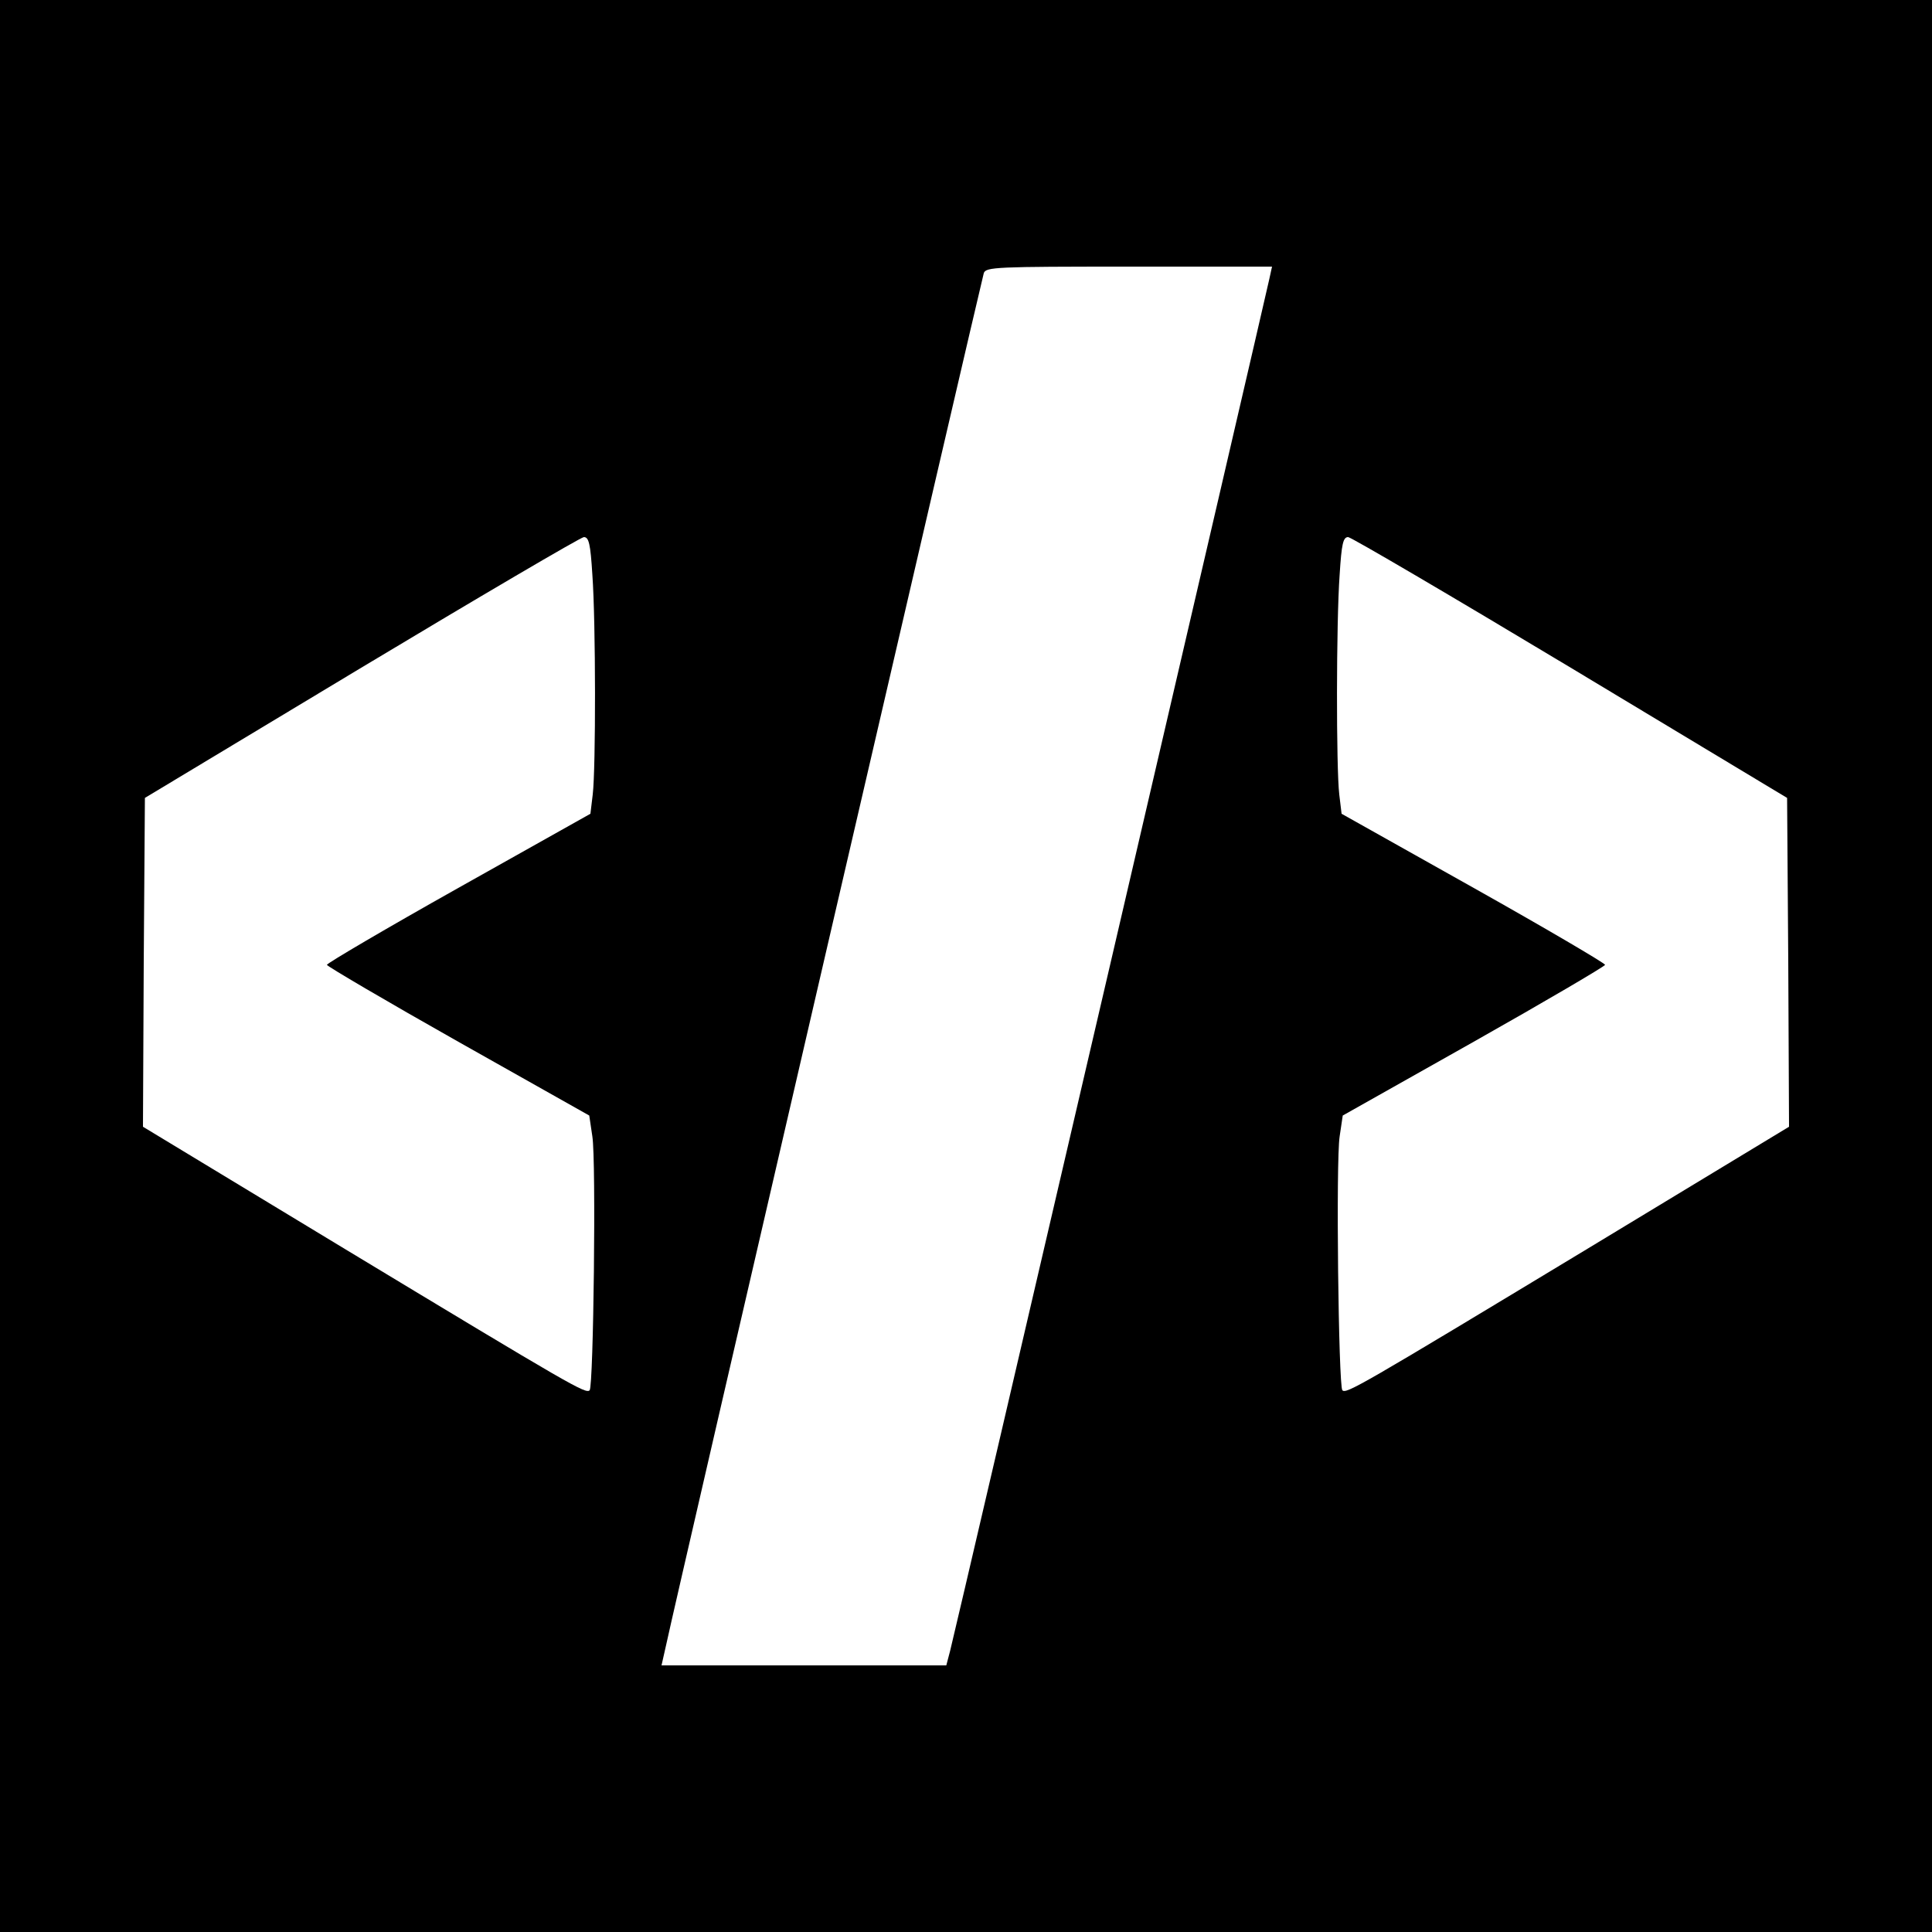 <?xml version="1.0" standalone="no"?>
<!DOCTYPE svg PUBLIC "-//W3C//DTD SVG 20010904//EN"
 "http://www.w3.org/TR/2001/REC-SVG-20010904/DTD/svg10.dtd">
<svg version="1.0" xmlns="http://www.w3.org/2000/svg"
 width="500pt" height="500pt" viewBox="0 0 500 500"
 preserveAspectRatio="xMidYMid meet">
<g transform="translate(0,500) scale(0.1,-0.1)"
fill="#000000" stroke="none">
<path d="M0 2500 l0 -2500 2500 0 2500 0 0 2500 0 2500 -2500 0 -2500 0 0
-2500z m3285 1778 c-11 -52 -815 -3509 -826 -3550 l-10 -38 -368 0 -369 0 14
62 c17 83 813 3518 820 3541 5 16 32 17 375 17 l371 0 -7 -32z m-1752 -765 c9
-124 9 -502 1 -569 l-6 -50 -342 -192 c-187 -105 -340 -195 -340 -199 1 -4
154 -94 340 -199 l339 -191 8 -54 c10 -63 3 -646 -7 -657 -10 -10 -43 9 -634
366 l-522 316 2 426 3 425 560 337 c308 185 567 337 576 338 13 0 17 -17 22
-97z m2532 -241 l560 -337 3 -425 2 -426 -522 -316 c-591 -357 -624 -376 -634
-366 -10 11 -17 594 -7 657 l8 54 339 191 c186 105 339 195 340 199 0 4 -153
94 -340 199 l-342 192 -6 50 c-8 67 -8 445 1 569 5 80 9 97 22 97 9 -1 268
-153 576 -338z"/>
</g>
</svg>
